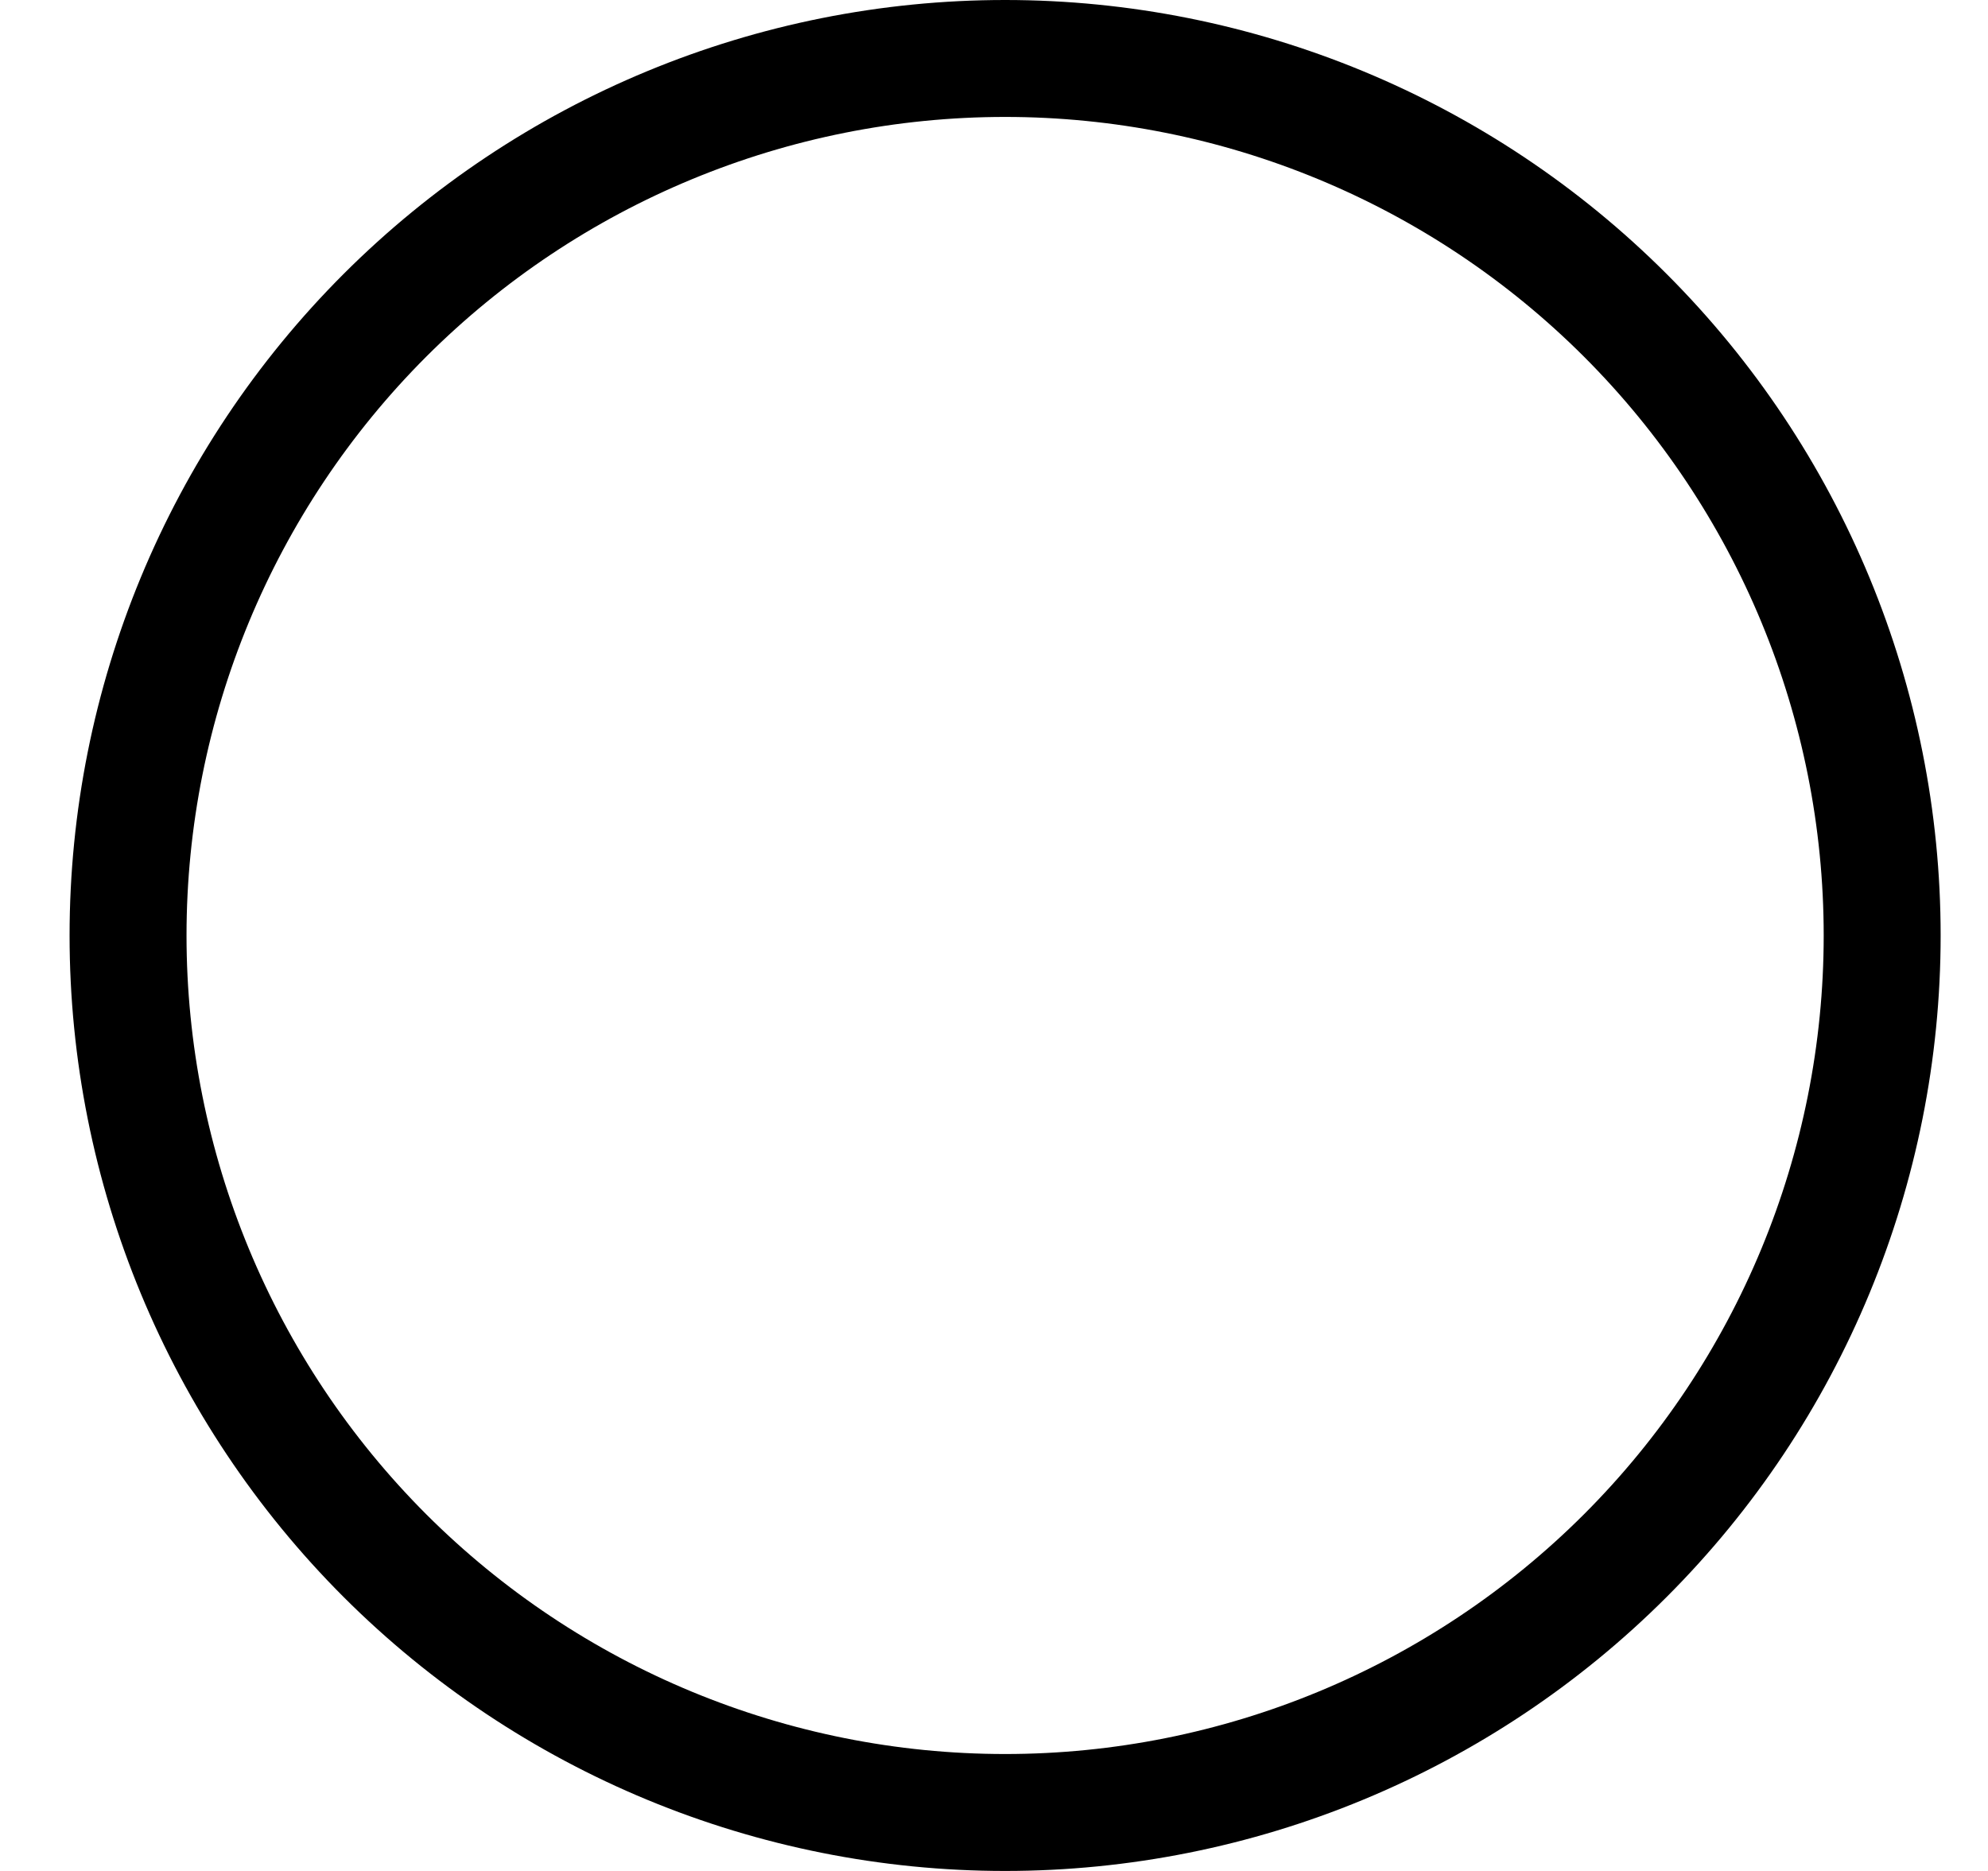 <svg width="17" height="16" viewBox="0 0 17 16" fill="none" xmlns="http://www.w3.org/2000/svg">
    <g clip-path="url(#clip0_227_215)">
        <path d="M8.595 15C6.739 15 4.958 14.262 3.645 12.95C2.333 11.637 1.595 9.857 1.595 8C1.595 6.143 2.333 4.363 3.645 3.05C4.958 1.738 6.739 1 8.595 1C10.452 1 12.232 1.738 13.545 3.05C14.858 4.363 15.595 6.143 15.595 8C15.595 9.857 14.858 11.637 13.545 12.95C12.232 14.262 10.452 15 8.595 15ZM8.595 16C10.717 16 12.752 15.157 14.252 13.657C15.752 12.157 16.595 10.122 16.595 8C16.595 5.878 15.752 3.843 14.252 2.343C12.752 0.843 10.717 0 8.595 0C6.473 0 4.439 0.843 2.938 2.343C1.438 3.843 0.595 5.878 0.595 8C0.595 10.122 1.438 12.157 2.938 13.657C4.439 15.157 6.473 16 8.595 16Z" fill="black"/>
    </g>
    <defs>
        <clipPath id="clip0_227_215">
            <rect width="16" height="16" fill="white" transform="translate(0.595)"/>
        </clipPath>
    </defs>
</svg>